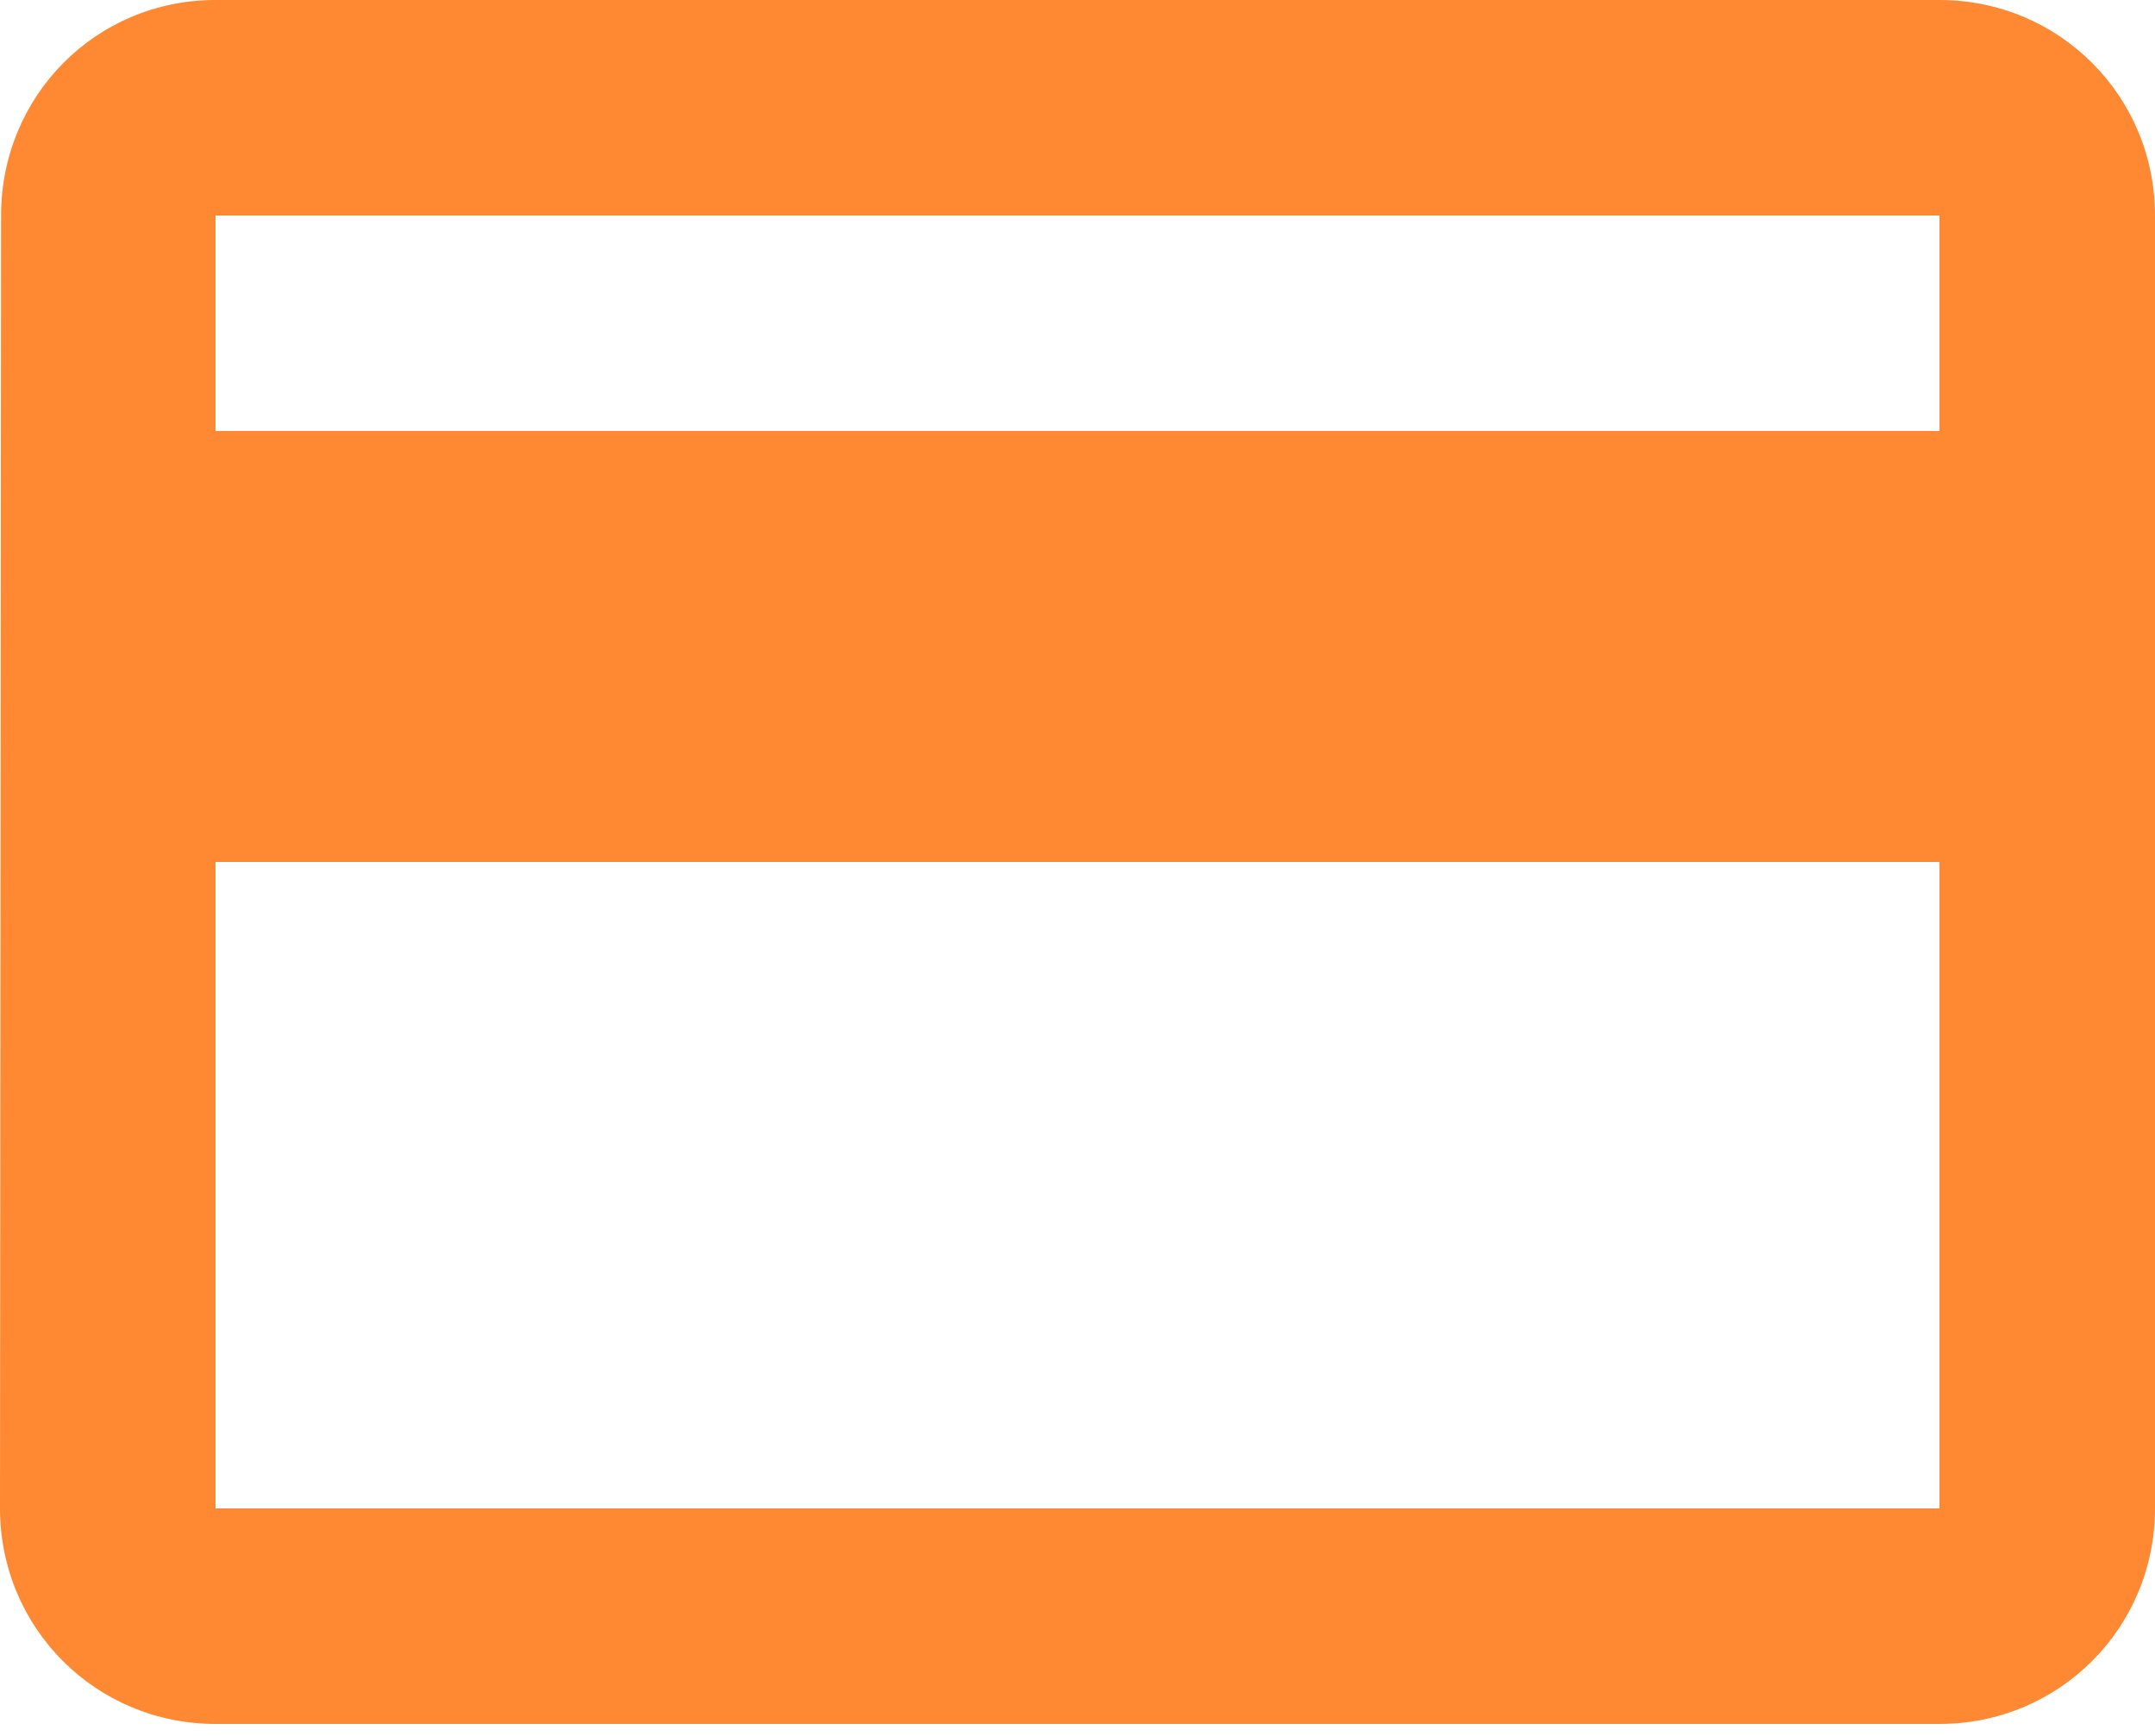 <svg width="36" height="29" viewBox="0 0 36 29" fill="none" xmlns="http://www.w3.org/2000/svg">
<path d="M32.4 0H3.6C1.602 0 0.018 1.602 0.018 3.6L0 25.2C0 27.198 1.602 28.8 3.6 28.8H32.4C34.398 28.8 36 27.198 36 25.2V3.6C36 1.602 34.398 0 32.4 0ZM32.4 25.2H3.6V14.4H32.4V25.2ZM32.4 7.2H3.6V3.6H32.4V7.2Z" fill="#FF8833"/>
</svg>
